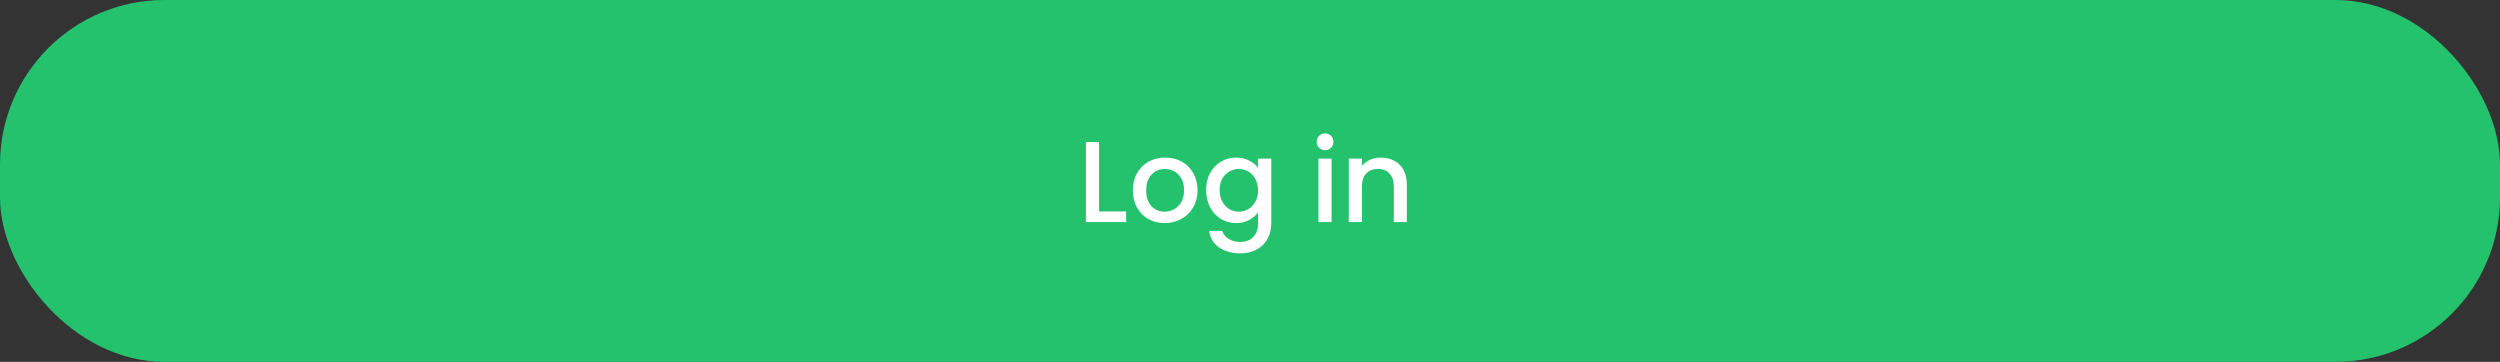 <svg width="304" height="44" viewBox="0 0 304 44" fill="none" xmlns="http://www.w3.org/2000/svg">
<rect x="0" y="0" width="304" height="44" fill="#333333" stroke="none"/>
<rect width="304" height="44" rx="20" fill="#24C26D"/>
<path d="M133.646 25.712H136.936V27H132.05V17.27H133.646V25.712ZM141.617 27.126C140.889 27.126 140.231 26.963 139.643 26.636C139.055 26.3 138.593 25.833 138.257 25.236C137.921 24.629 137.753 23.929 137.753 23.136C137.753 22.352 137.925 21.657 138.271 21.05C138.616 20.443 139.087 19.977 139.685 19.65C140.282 19.323 140.949 19.16 141.687 19.16C142.424 19.16 143.091 19.323 143.689 19.65C144.286 19.977 144.757 20.443 145.103 21.05C145.448 21.657 145.621 22.352 145.621 23.136C145.621 23.92 145.443 24.615 145.089 25.222C144.734 25.829 144.249 26.3 143.633 26.636C143.026 26.963 142.354 27.126 141.617 27.126ZM141.617 25.74C142.027 25.74 142.41 25.642 142.765 25.446C143.129 25.25 143.423 24.956 143.647 24.564C143.871 24.172 143.983 23.696 143.983 23.136C143.983 22.576 143.875 22.105 143.661 21.722C143.446 21.33 143.161 21.036 142.807 20.84C142.452 20.644 142.069 20.546 141.659 20.546C141.248 20.546 140.865 20.644 140.511 20.84C140.165 21.036 139.89 21.33 139.685 21.722C139.479 22.105 139.377 22.576 139.377 23.136C139.377 23.967 139.587 24.611 140.007 25.068C140.436 25.516 140.973 25.74 141.617 25.74ZM150.306 19.16C150.904 19.16 151.431 19.281 151.888 19.524C152.355 19.757 152.719 20.051 152.98 20.406V19.286H154.59V27.126C154.59 27.835 154.441 28.465 154.142 29.016C153.844 29.576 153.41 30.015 152.84 30.332C152.28 30.649 151.608 30.808 150.824 30.808C149.779 30.808 148.911 30.561 148.22 30.066C147.53 29.581 147.138 28.918 147.044 28.078H148.626C148.748 28.479 149.004 28.801 149.396 29.044C149.798 29.296 150.274 29.422 150.824 29.422C151.468 29.422 151.986 29.226 152.378 28.834C152.78 28.442 152.98 27.873 152.98 27.126V25.838C152.71 26.202 152.341 26.51 151.874 26.762C151.417 27.005 150.894 27.126 150.306 27.126C149.634 27.126 149.018 26.958 148.458 26.622C147.908 26.277 147.469 25.801 147.142 25.194C146.825 24.578 146.666 23.883 146.666 23.108C146.666 22.333 146.825 21.647 147.142 21.05C147.469 20.453 147.908 19.991 148.458 19.664C149.018 19.328 149.634 19.16 150.306 19.16ZM152.98 23.136C152.98 22.604 152.868 22.142 152.644 21.75C152.43 21.358 152.145 21.059 151.79 20.854C151.436 20.649 151.053 20.546 150.642 20.546C150.232 20.546 149.849 20.649 149.494 20.854C149.14 21.05 148.85 21.344 148.626 21.736C148.412 22.119 148.304 22.576 148.304 23.108C148.304 23.64 148.412 24.107 148.626 24.508C148.85 24.909 149.14 25.217 149.494 25.432C149.858 25.637 150.241 25.74 150.642 25.74C151.053 25.74 151.436 25.637 151.79 25.432C152.145 25.227 152.43 24.928 152.644 24.536C152.868 24.135 152.98 23.668 152.98 23.136ZM161.135 18.264C160.846 18.264 160.603 18.166 160.407 17.97C160.211 17.774 160.113 17.531 160.113 17.242C160.113 16.953 160.211 16.71 160.407 16.514C160.603 16.318 160.846 16.22 161.135 16.22C161.415 16.22 161.653 16.318 161.849 16.514C162.045 16.71 162.143 16.953 162.143 17.242C162.143 17.531 162.045 17.774 161.849 17.97C161.653 18.166 161.415 18.264 161.135 18.264ZM161.919 19.286V27H160.323V19.286H161.919ZM167.907 19.16C168.514 19.16 169.055 19.286 169.531 19.538C170.016 19.79 170.394 20.163 170.665 20.658C170.936 21.153 171.071 21.75 171.071 22.45V27H169.489V22.688C169.489 21.997 169.316 21.47 168.971 21.106C168.626 20.733 168.154 20.546 167.557 20.546C166.96 20.546 166.484 20.733 166.129 21.106C165.784 21.47 165.611 21.997 165.611 22.688V27H164.015V19.286H165.611V20.168C165.872 19.851 166.204 19.603 166.605 19.426C167.016 19.249 167.45 19.16 167.907 19.16Z" fill="white"/>
</svg>
